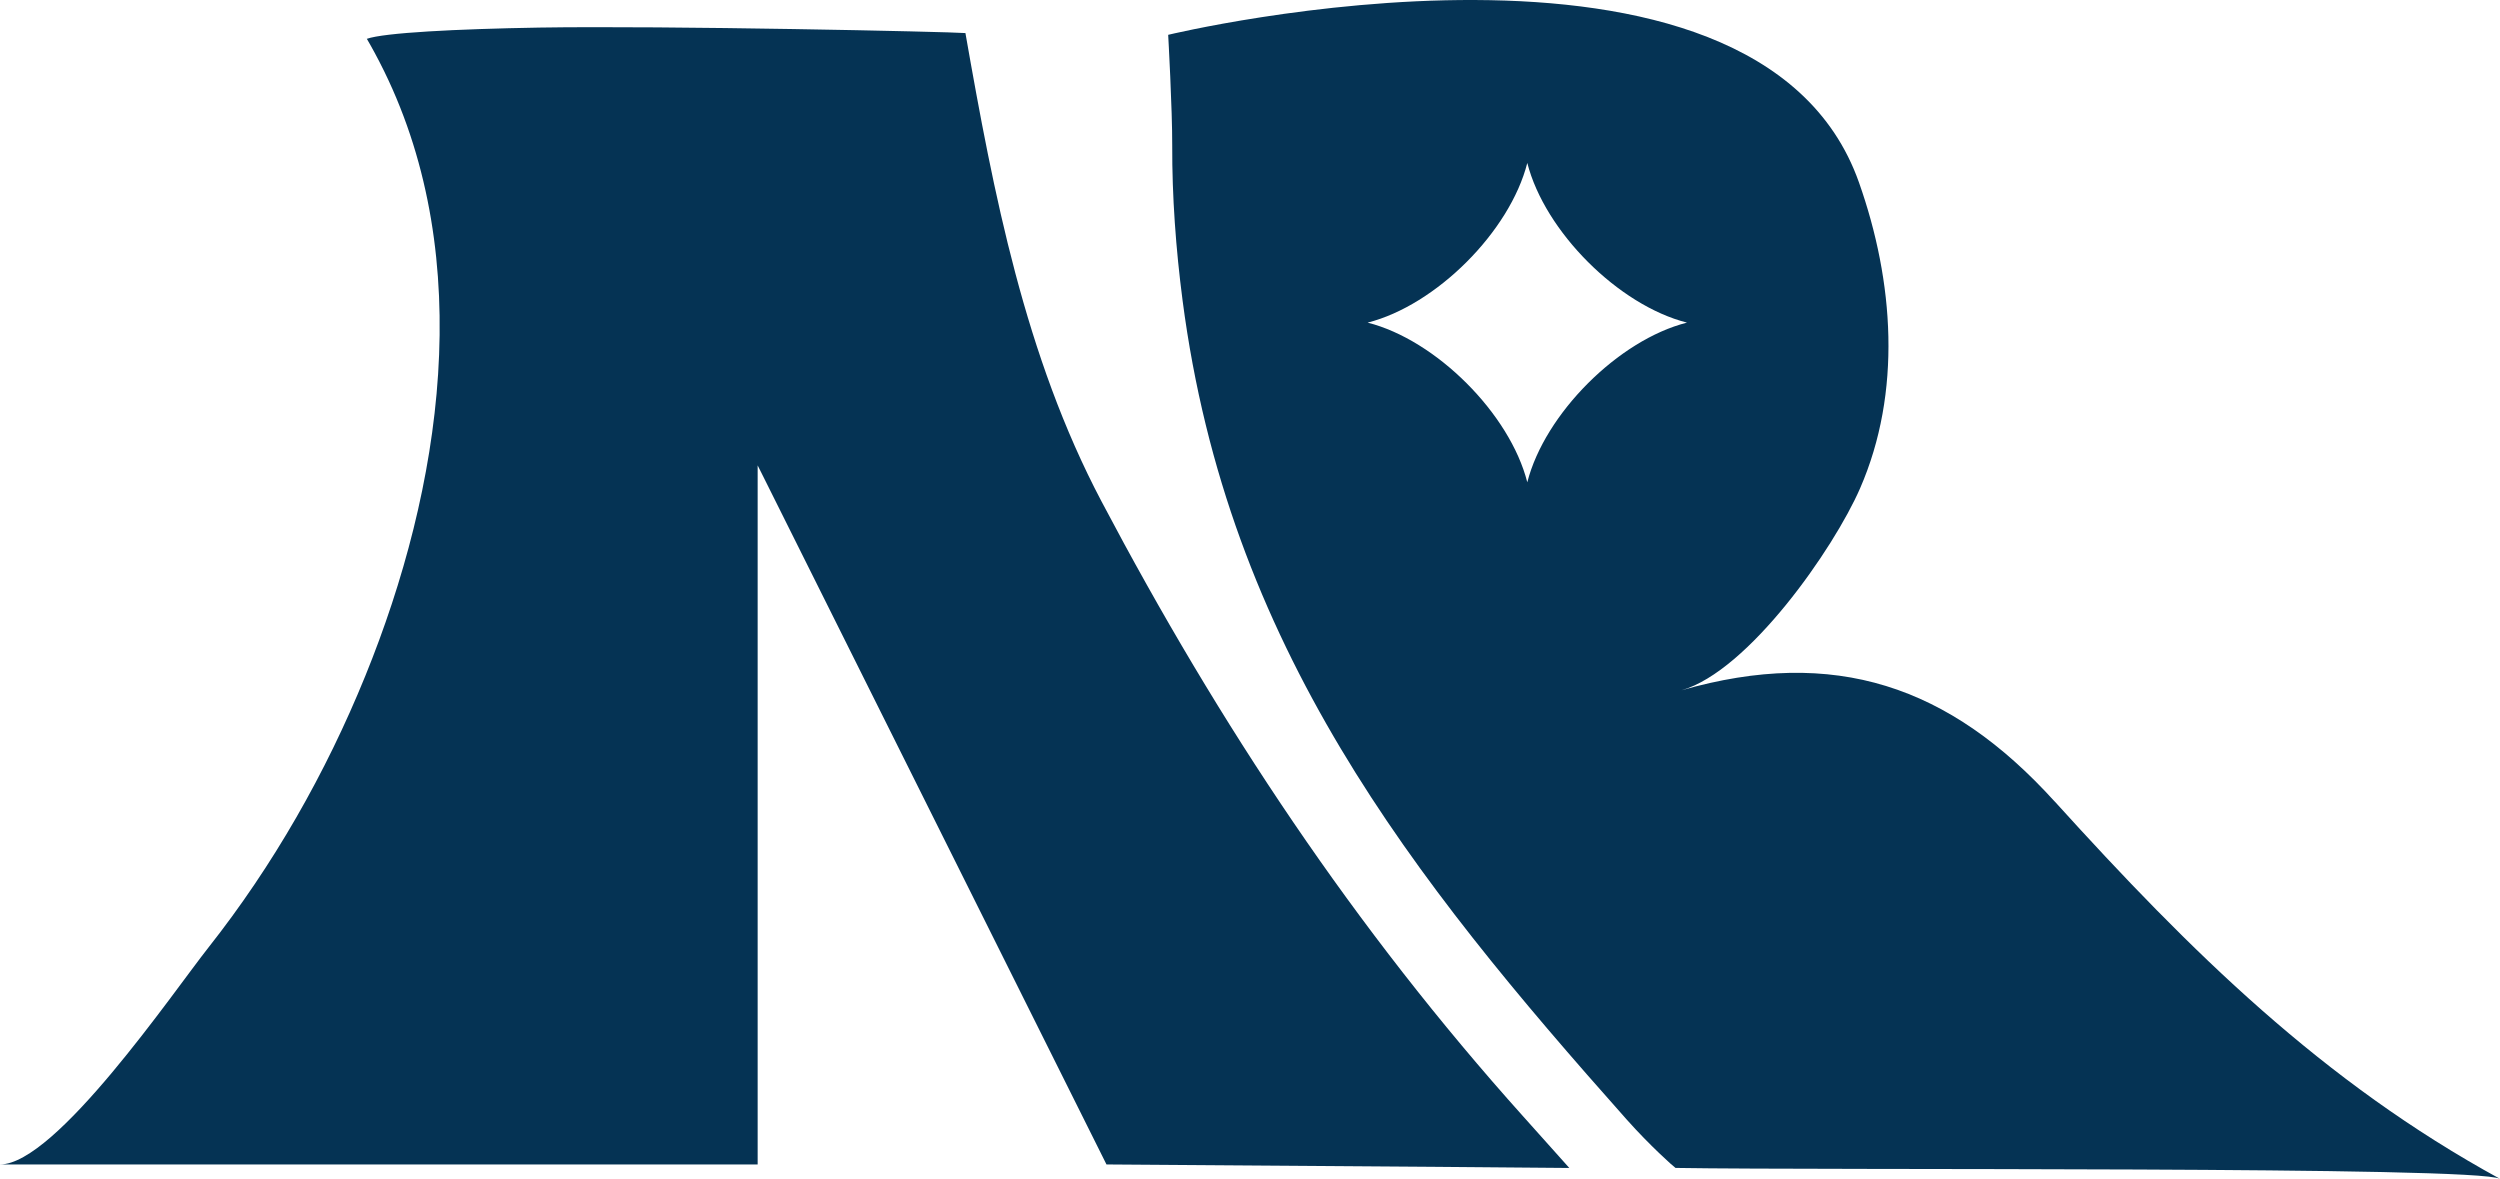 <?xml version="1.0" encoding="UTF-8"?>
<svg id="Layer_2" data-name="Layer 2" xmlns="http://www.w3.org/2000/svg" viewBox="0 0 569.26 268.44">
  <defs>
    <style>
      .cls-1 {
        fill: #053354;
      }
    </style>
  </defs>
  <g id="Layer_1-2" data-name="Layer 1">
    <g>
      <path class="cls-1" d="M357.33,265.95c-35.56-.34-101.27-.74-105.38-.8L173.56,108.04l-1.04-2.07v159.18H0c12.71,0,39.51-39.34,47.42-49.34,14.78-18.73,26.77-39.78,35.75-61.87,17.42-42.82,25.38-94.64,4.31-137.71-1.54-3.15-2.96-5.7-3.95-7.39,3.89-1.39,20.38-2.24,39.23-2.56,28.59-.47,93.56,.95,97.07,1.25,6.42,36.63,13.55,73.59,30.98,106.63,26.86,50.94,57.62,97.25,96.07,140.1,3.48,3.89,6.97,7.77,10.45,11.68Z"/>
      <path class="cls-1" d="M467.83,182.48c-23.88-26.35-50.11-35.28-84.94-25.3,15.27-4.37,34.67-32.26,40.65-45.97,9.54-21.88,7.74-47.08-.25-69.68C400-24.41,266,7.93,266,7.93c0,0,.95,16.95,.92,25.26-.04,11.48,.82,23.43,2.36,35.24,10.26,78.55,52.01,131.25,101.14,186.51,5.28,5.93,10.63,10.69,11.1,11,35.05,.59,182.32-.45,187.74,2.49-40.44-22.11-70.4-51.71-101.42-85.96Zm-120.06-72.66c-3.95-15.6-20.76-32.41-36.36-36.36,15.6-3.95,32.41-20.76,36.36-36.36,3.97,15.6,20.76,32.41,36.36,36.36-15.6,3.95-32.39,20.76-36.36,36.36Z"/>
    </g>
  </g>
</svg>